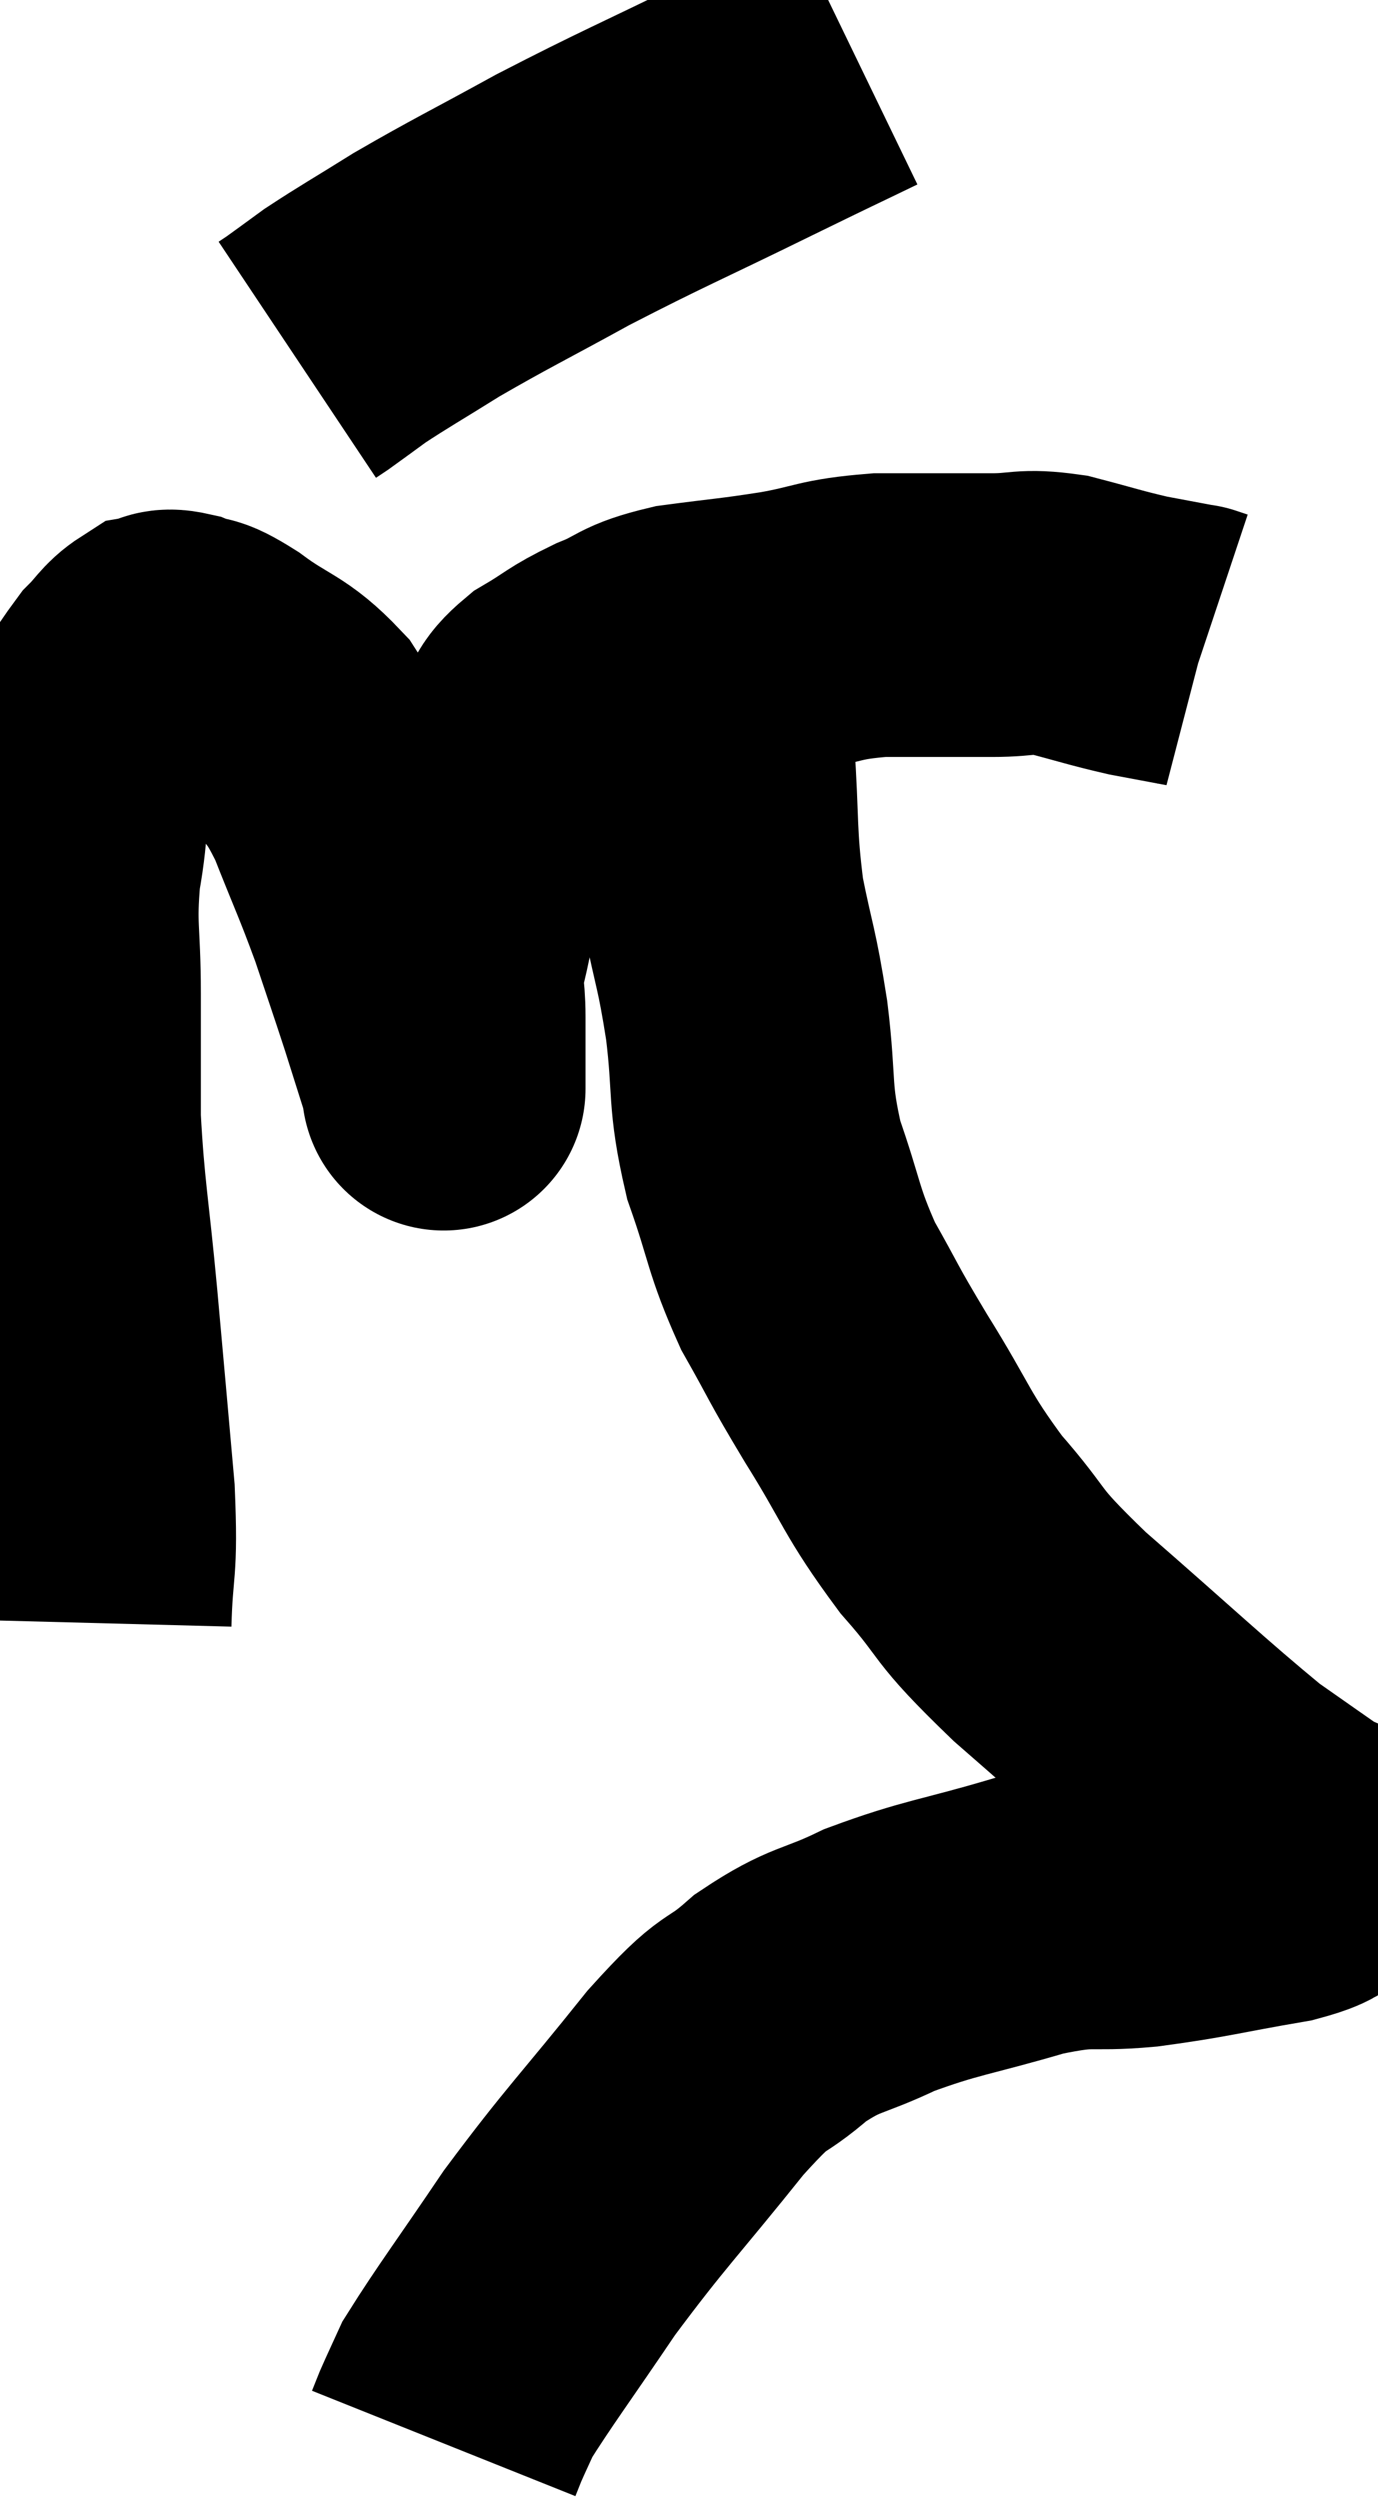 <svg xmlns="http://www.w3.org/2000/svg" viewBox="10.66 3.56 24.287 44.06" width="24.287" height="44.06"><path d="M 12.24 32.16 C 12.27 31.02, 12.36 31.29, 12.3 29.88 C 12.15 28.2, 12.15 28.17, 12 26.52 C 11.85 24.9, 11.775 24.645, 11.7 23.28 C 11.7 22.17, 11.7 22.155, 11.7 21.06 C 11.7 19.98, 11.61 19.92, 11.7 18.9 C 11.88 17.94, 11.745 17.805, 12.06 16.98 C 12.51 16.29, 12.615 16.065, 12.96 15.6 C 13.2 15.36, 13.23 15.255, 13.44 15.12 C 13.62 15.09, 13.53 15, 13.8 15.06 C 14.16 15.21, 13.995 15.03, 14.52 15.36 C 15.21 15.87, 15.345 15.795, 15.9 16.38 C 16.32 17.04, 16.335 16.875, 16.74 17.7 C 17.13 18.69, 17.19 18.78, 17.52 19.68 C 17.79 20.49, 17.835 20.61, 18.06 21.3 C 18.24 21.87, 18.315 22.11, 18.42 22.44 C 18.45 22.53, 18.465 22.575, 18.48 22.62 C 18.48 22.62, 18.48 22.62, 18.48 22.62 C 18.48 22.62, 18.48 22.62, 18.48 22.62 C 18.48 22.62, 18.48 22.62, 18.48 22.62 C 18.48 22.62, 18.48 22.905, 18.48 22.62 C 18.48 22.05, 18.48 22.02, 18.48 21.48 C 18.48 20.97, 18.405 21, 18.48 20.46 C 18.63 19.89, 18.555 20.01, 18.78 19.32 C 19.08 18.51, 19.08 18.36, 19.38 17.7 C 19.68 17.19, 19.71 17.1, 19.98 16.68 C 20.22 16.35, 20.085 16.335, 20.46 16.02 C 20.97 15.72, 20.925 15.69, 21.48 15.42 C 22.08 15.18, 21.93 15.12, 22.68 14.94 C 23.58 14.82, 23.61 14.835, 24.48 14.7 C 25.32 14.55, 25.245 14.475, 26.16 14.4 C 27.15 14.4, 27.345 14.4, 28.14 14.4 C 28.74 14.4, 28.695 14.31, 29.34 14.4 C 30.03 14.58, 30.135 14.625, 30.72 14.76 C 31.2 14.85, 31.44 14.895, 31.68 14.94 C 31.68 14.94, 31.635 14.925, 31.68 14.94 L 31.86 15" fill="none" stroke="black" stroke-width="5"></path><path d="M 25.74 4.56 C 24.81 5.01, 25.17 4.83, 23.88 5.46 C 22.23 6.27, 22.005 6.345, 20.58 7.08 C 19.38 7.74, 19.14 7.845, 18.18 8.4 C 17.46 8.85, 17.265 8.955, 16.74 9.3 C 16.41 9.54, 16.29 9.63, 16.08 9.78 L 15.9 9.9" fill="none" stroke="black" stroke-width="5"></path><path d="M 23.22 14.94 C 23.22 15.87, 23.175 15.675, 23.22 16.8 C 23.31 18.12, 23.25 18.255, 23.4 19.44 C 23.61 20.49, 23.64 20.4, 23.82 21.54 C 23.97 22.77, 23.85 22.83, 24.12 24 C 24.51 25.11, 24.45 25.215, 24.9 26.22 C 25.41 27.12, 25.29 26.97, 25.92 28.02 C 26.67 29.22, 26.61 29.325, 27.42 30.42 C 28.29 31.41, 27.915 31.2, 29.16 32.4 C 30.78 33.81, 31.29 34.305, 32.4 35.22 C 33 35.64, 33.255 35.82, 33.6 36.06 C 33.69 36.12, 33.735 36.15, 33.78 36.18 C 33.78 36.18, 33.75 36.15, 33.78 36.18 C 33.84 36.24, 34.035 36.165, 33.9 36.3 C 33.57 36.51, 34.02 36.51, 33.24 36.72 C 32.01 36.93, 31.89 36.99, 30.78 37.14 C 29.79 37.23, 29.955 37.08, 28.8 37.32 C 27.48 37.71, 27.255 37.695, 26.16 38.1 C 25.29 38.52, 25.23 38.4, 24.42 38.94 C 23.67 39.6, 23.895 39.18, 22.92 40.26 C 21.72 41.76, 21.525 41.91, 20.52 43.26 C 19.71 44.46, 19.38 44.895, 18.9 45.66 C 18.75 45.99, 18.705 46.08, 18.6 46.32 C 18.54 46.47, 18.51 46.545, 18.48 46.62 C 18.48 46.62, 18.48 46.62, 18.48 46.62 L 18.48 46.62" fill="none" stroke="black" stroke-width="5"></path></svg>